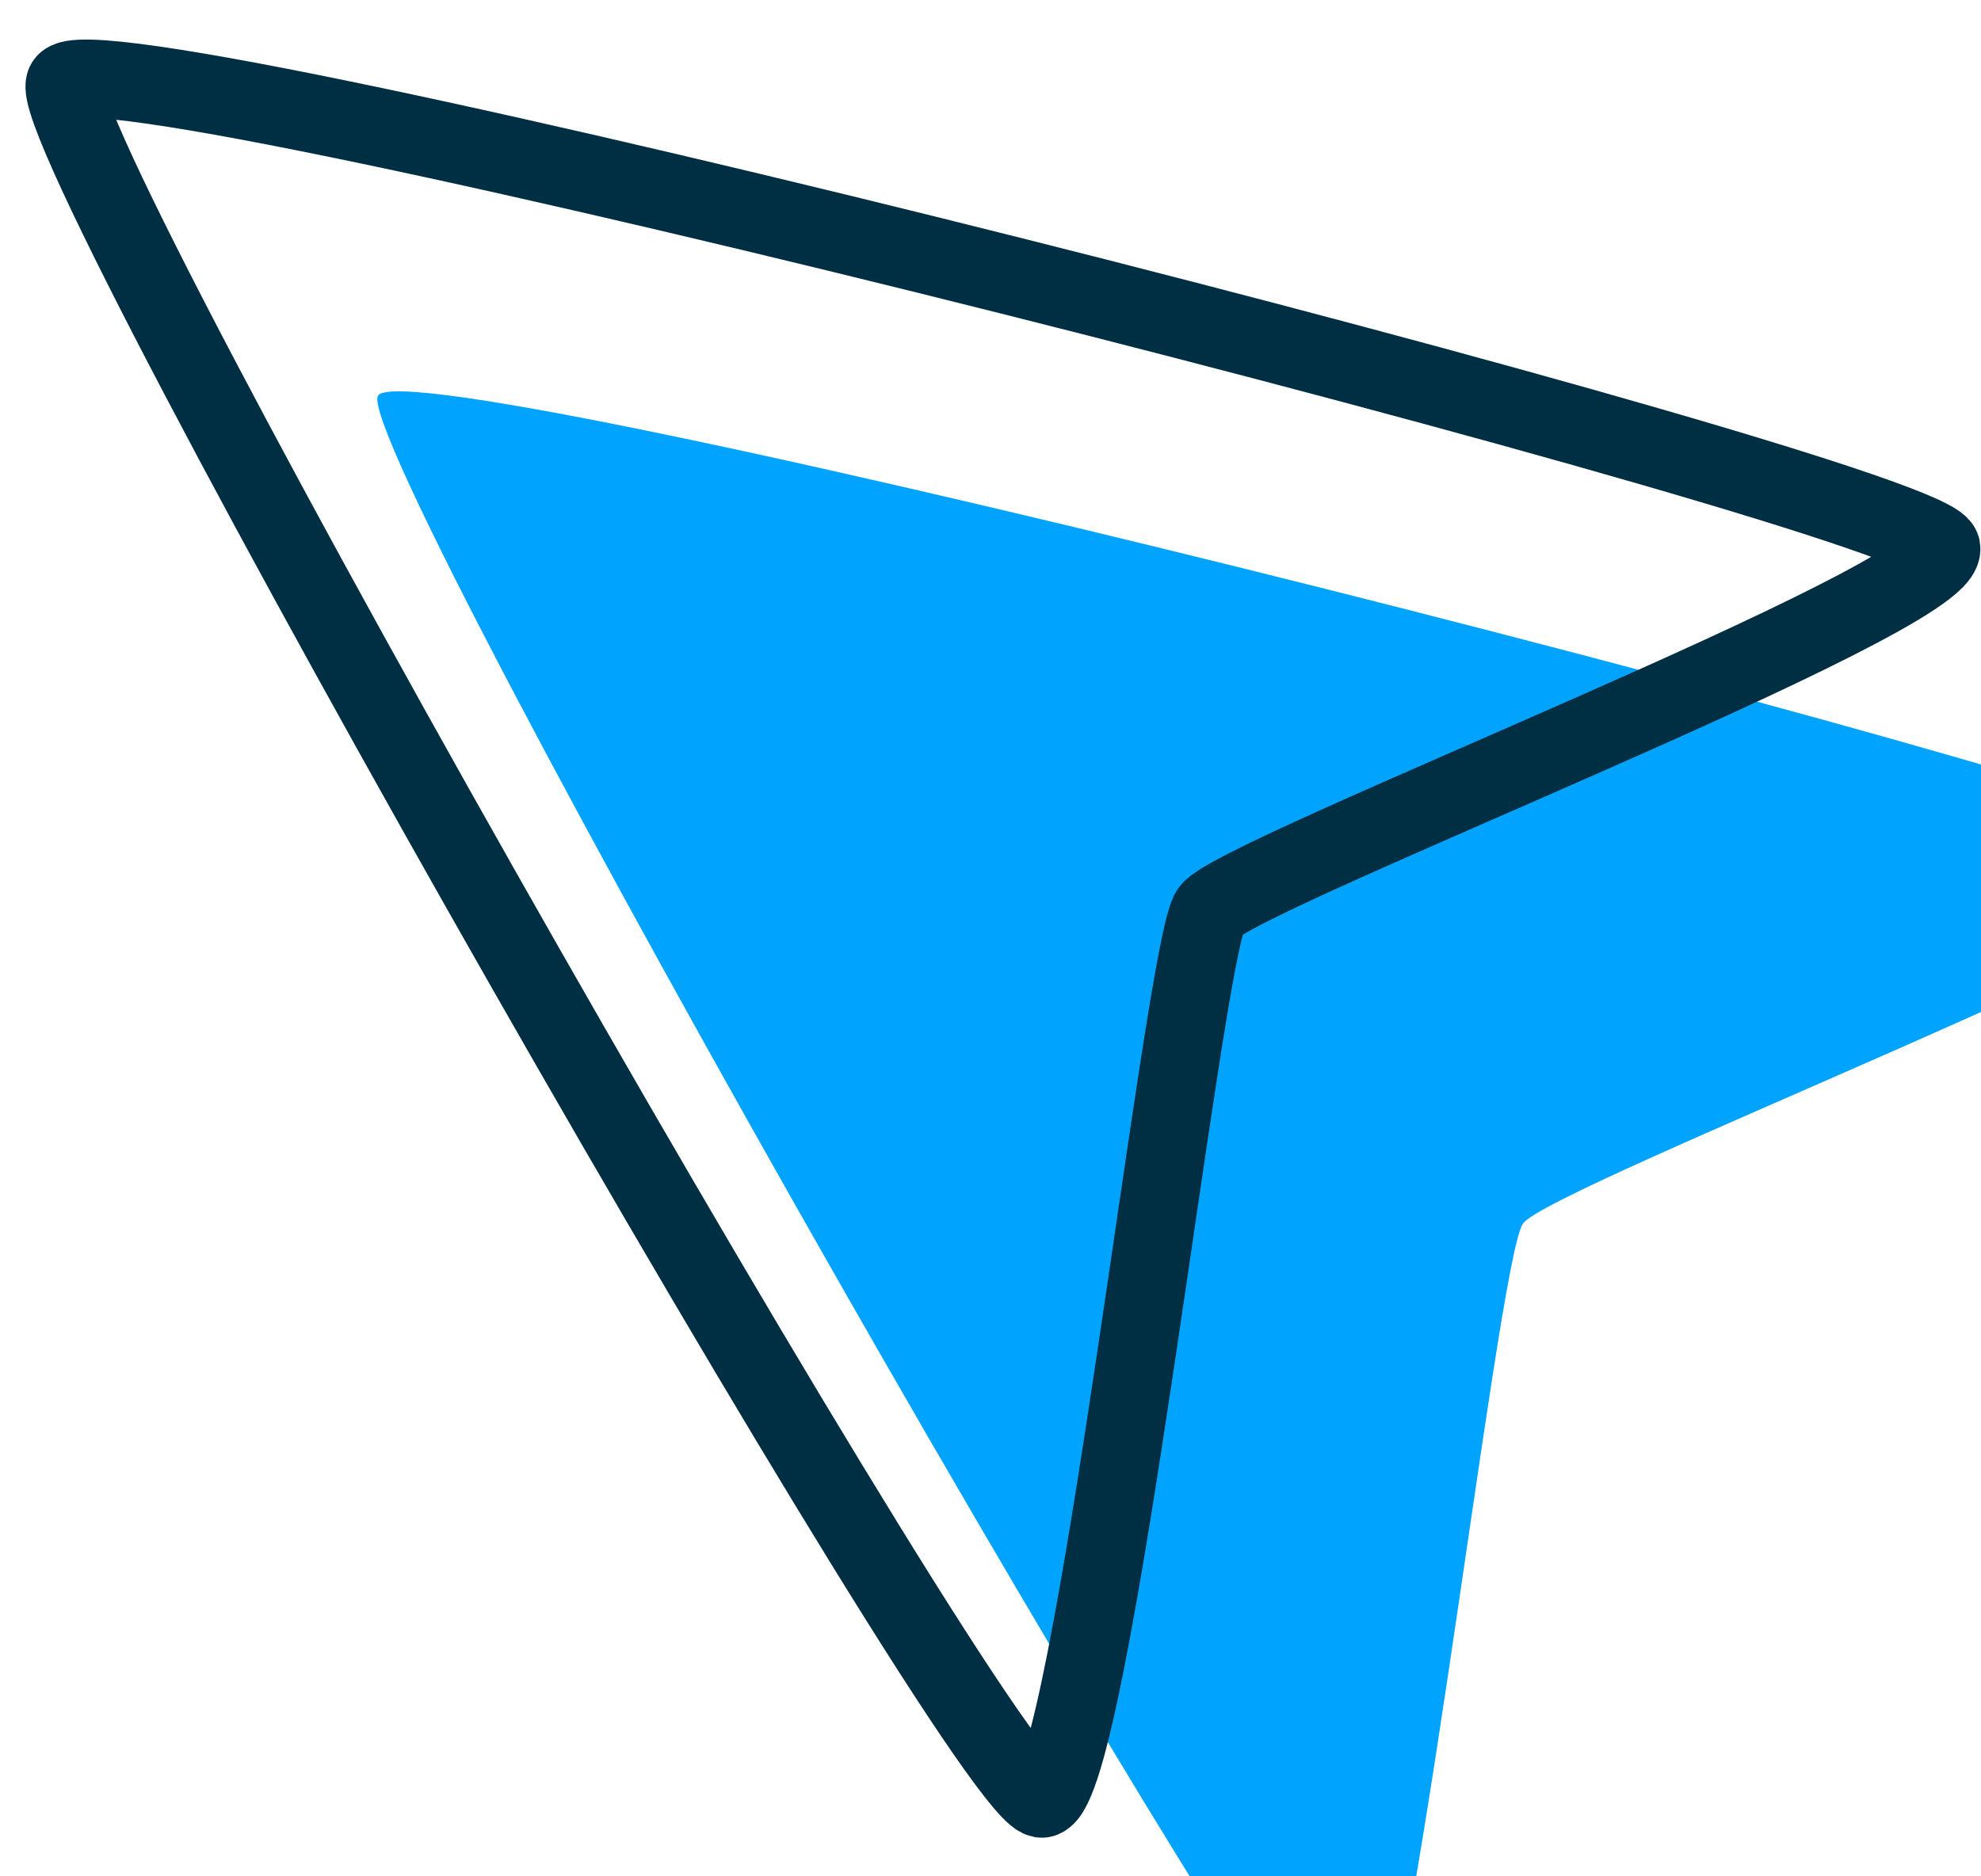 <svg width="38" height="36" viewBox="0 0 38 36" fill="none" xmlns="http://www.w3.org/2000/svg">
<g filter="url(#filter0_ii_296_680)">
<path d="M37.237 10.515C37.078 9.535 1.768 0.526 1.249 1.597C0.73 2.668 19.04 34.775 19.998 34.507C20.957 34.239 22.702 18.186 23.216 17.473C23.73 16.759 37.395 11.496 37.237 10.515Z" fill="#00A4FF"/>
</g>
<path d="M37.237 10.515C37.078 9.535 1.768 0.526 1.249 1.597C0.73 2.668 19.04 34.775 19.998 34.507C20.957 34.239 22.702 18.186 23.216 17.473C23.73 16.759 37.395 11.496 37.237 10.515Z" stroke="#002E42" stroke-width="1.5" stroke-linejoin="round"/>
<defs>
<filter id="filter0_ii_296_680" x="0.488" y="0.759" width="37.5" height="34.5" filterUnits="userSpaceOnUse" color-interpolation-filters="sRGB">
<feFlood flood-opacity="0" result="BackgroundImageFix"/>
<feBlend mode="normal" in="SourceGraphic" in2="BackgroundImageFix" result="shape"/>
<feColorMatrix in="SourceAlpha" type="matrix" values="0 0 0 0 0 0 0 0 0 0 0 0 0 0 0 0 0 0 127 0" result="hardAlpha"/>
<feOffset dy="6"/>
<feComposite in2="hardAlpha" operator="arithmetic" k2="-1" k3="1"/>
<feColorMatrix type="matrix" values="0 0 0 0 0.69 0 0 0 0 0.941 0 0 0 0 1 0 0 0 1 0"/>
<feBlend mode="normal" in2="shape" result="effect1_innerShadow_296_680"/>
<feColorMatrix in="SourceAlpha" type="matrix" values="0 0 0 0 0 0 0 0 0 0 0 0 0 0 0 0 0 0 127 0" result="hardAlpha"/>
<feOffset dx="6"/>
<feComposite in2="hardAlpha" operator="arithmetic" k2="-1" k3="1"/>
<feColorMatrix type="matrix" values="0 0 0 0 0.019 0 0 0 0 0.564 0 0 0 0 0.754 0 0 0 1 0"/>
<feBlend mode="normal" in2="effect1_innerShadow_296_680" result="effect2_innerShadow_296_680"/>
</filter>
</defs>
</svg>
